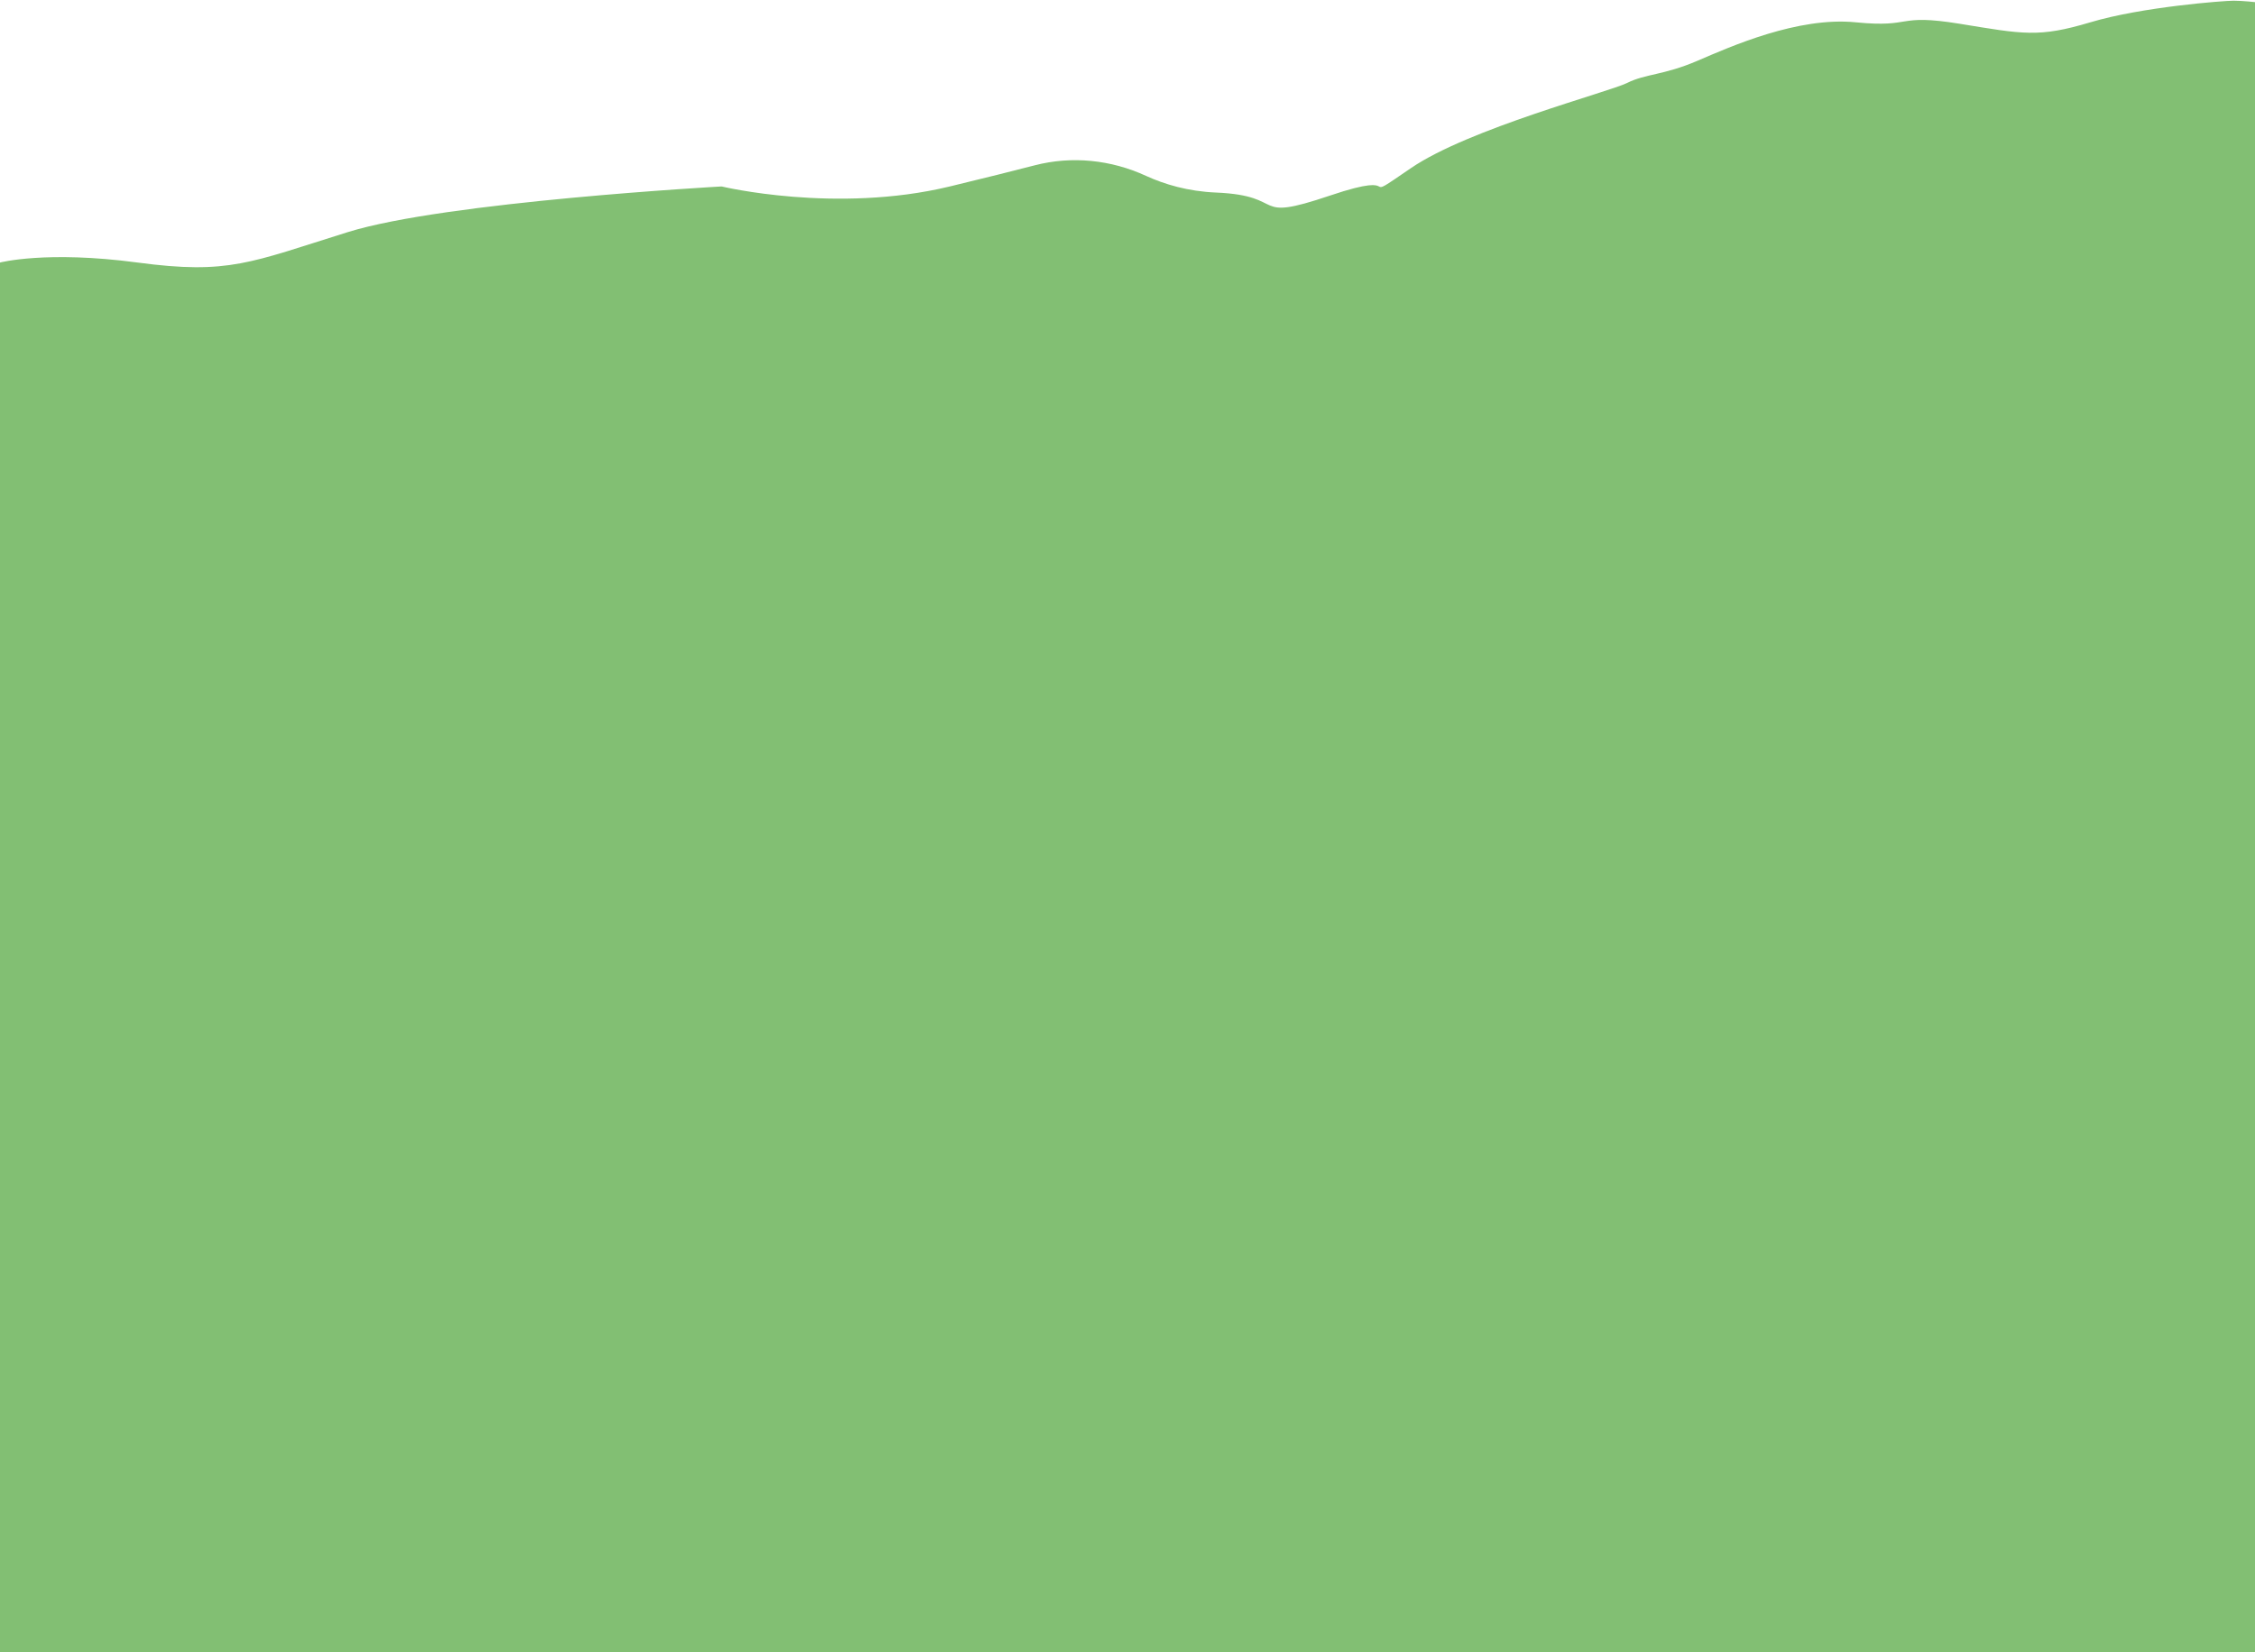 <?xml version="1.0" encoding="UTF-8"?>
<svg xmlns="http://www.w3.org/2000/svg" version="1.1" viewBox="0 0 1920 1407.1">
  <defs>
    <style>
      .cls-1 {
        isolation: isolate;
      }

      .cls-2 {
        fill: #82bf73;
      }
    </style>
  </defs>
  <!-- Generator: Adobe Illustrator 28.6.0, SVG Export Plug-In . SVG Version: 1.2.0 Build 709)  -->
  <g>
    <g id="Capa_1">
      <g class="cls-1">
        <g id="Capa_1-2" data-name="Capa_1">
          <path class="cls-2" d="M0,223.6s39.3-10.4,117.1,0c77.8,10.4,96,0,179-25.9s318.3-38.9,318.3-38.9c0,0,97.4,23.4,194.3,0,29.9-7.2,53.7-13.2,72.3-18,31.7-8.2,65.1-4.7,94.8,9,15.5,7.1,35.5,13.2,59.7,14.2,62.1,2.6,27.8,25.9,96.8,2.6s19.7,10.4,69-23.4c49.3-33.7,168.6-64.8,184.2-72.6,15.6-7.8,31.1-6.5,59.7-18.8s85.6-37.7,134.9-32.8c49.3,4.9,33.7-7.6,88.2,1.2,54.5,8.9,67.4,12,111.5-1.2,44.1-13.2,114.1-18.4,121.9-18.4s19.2,1.3,19.2,1.3v1405.3H0V223.6h0Z"/>
        </g>
      </g>
    </g>
  </g>
</svg>
